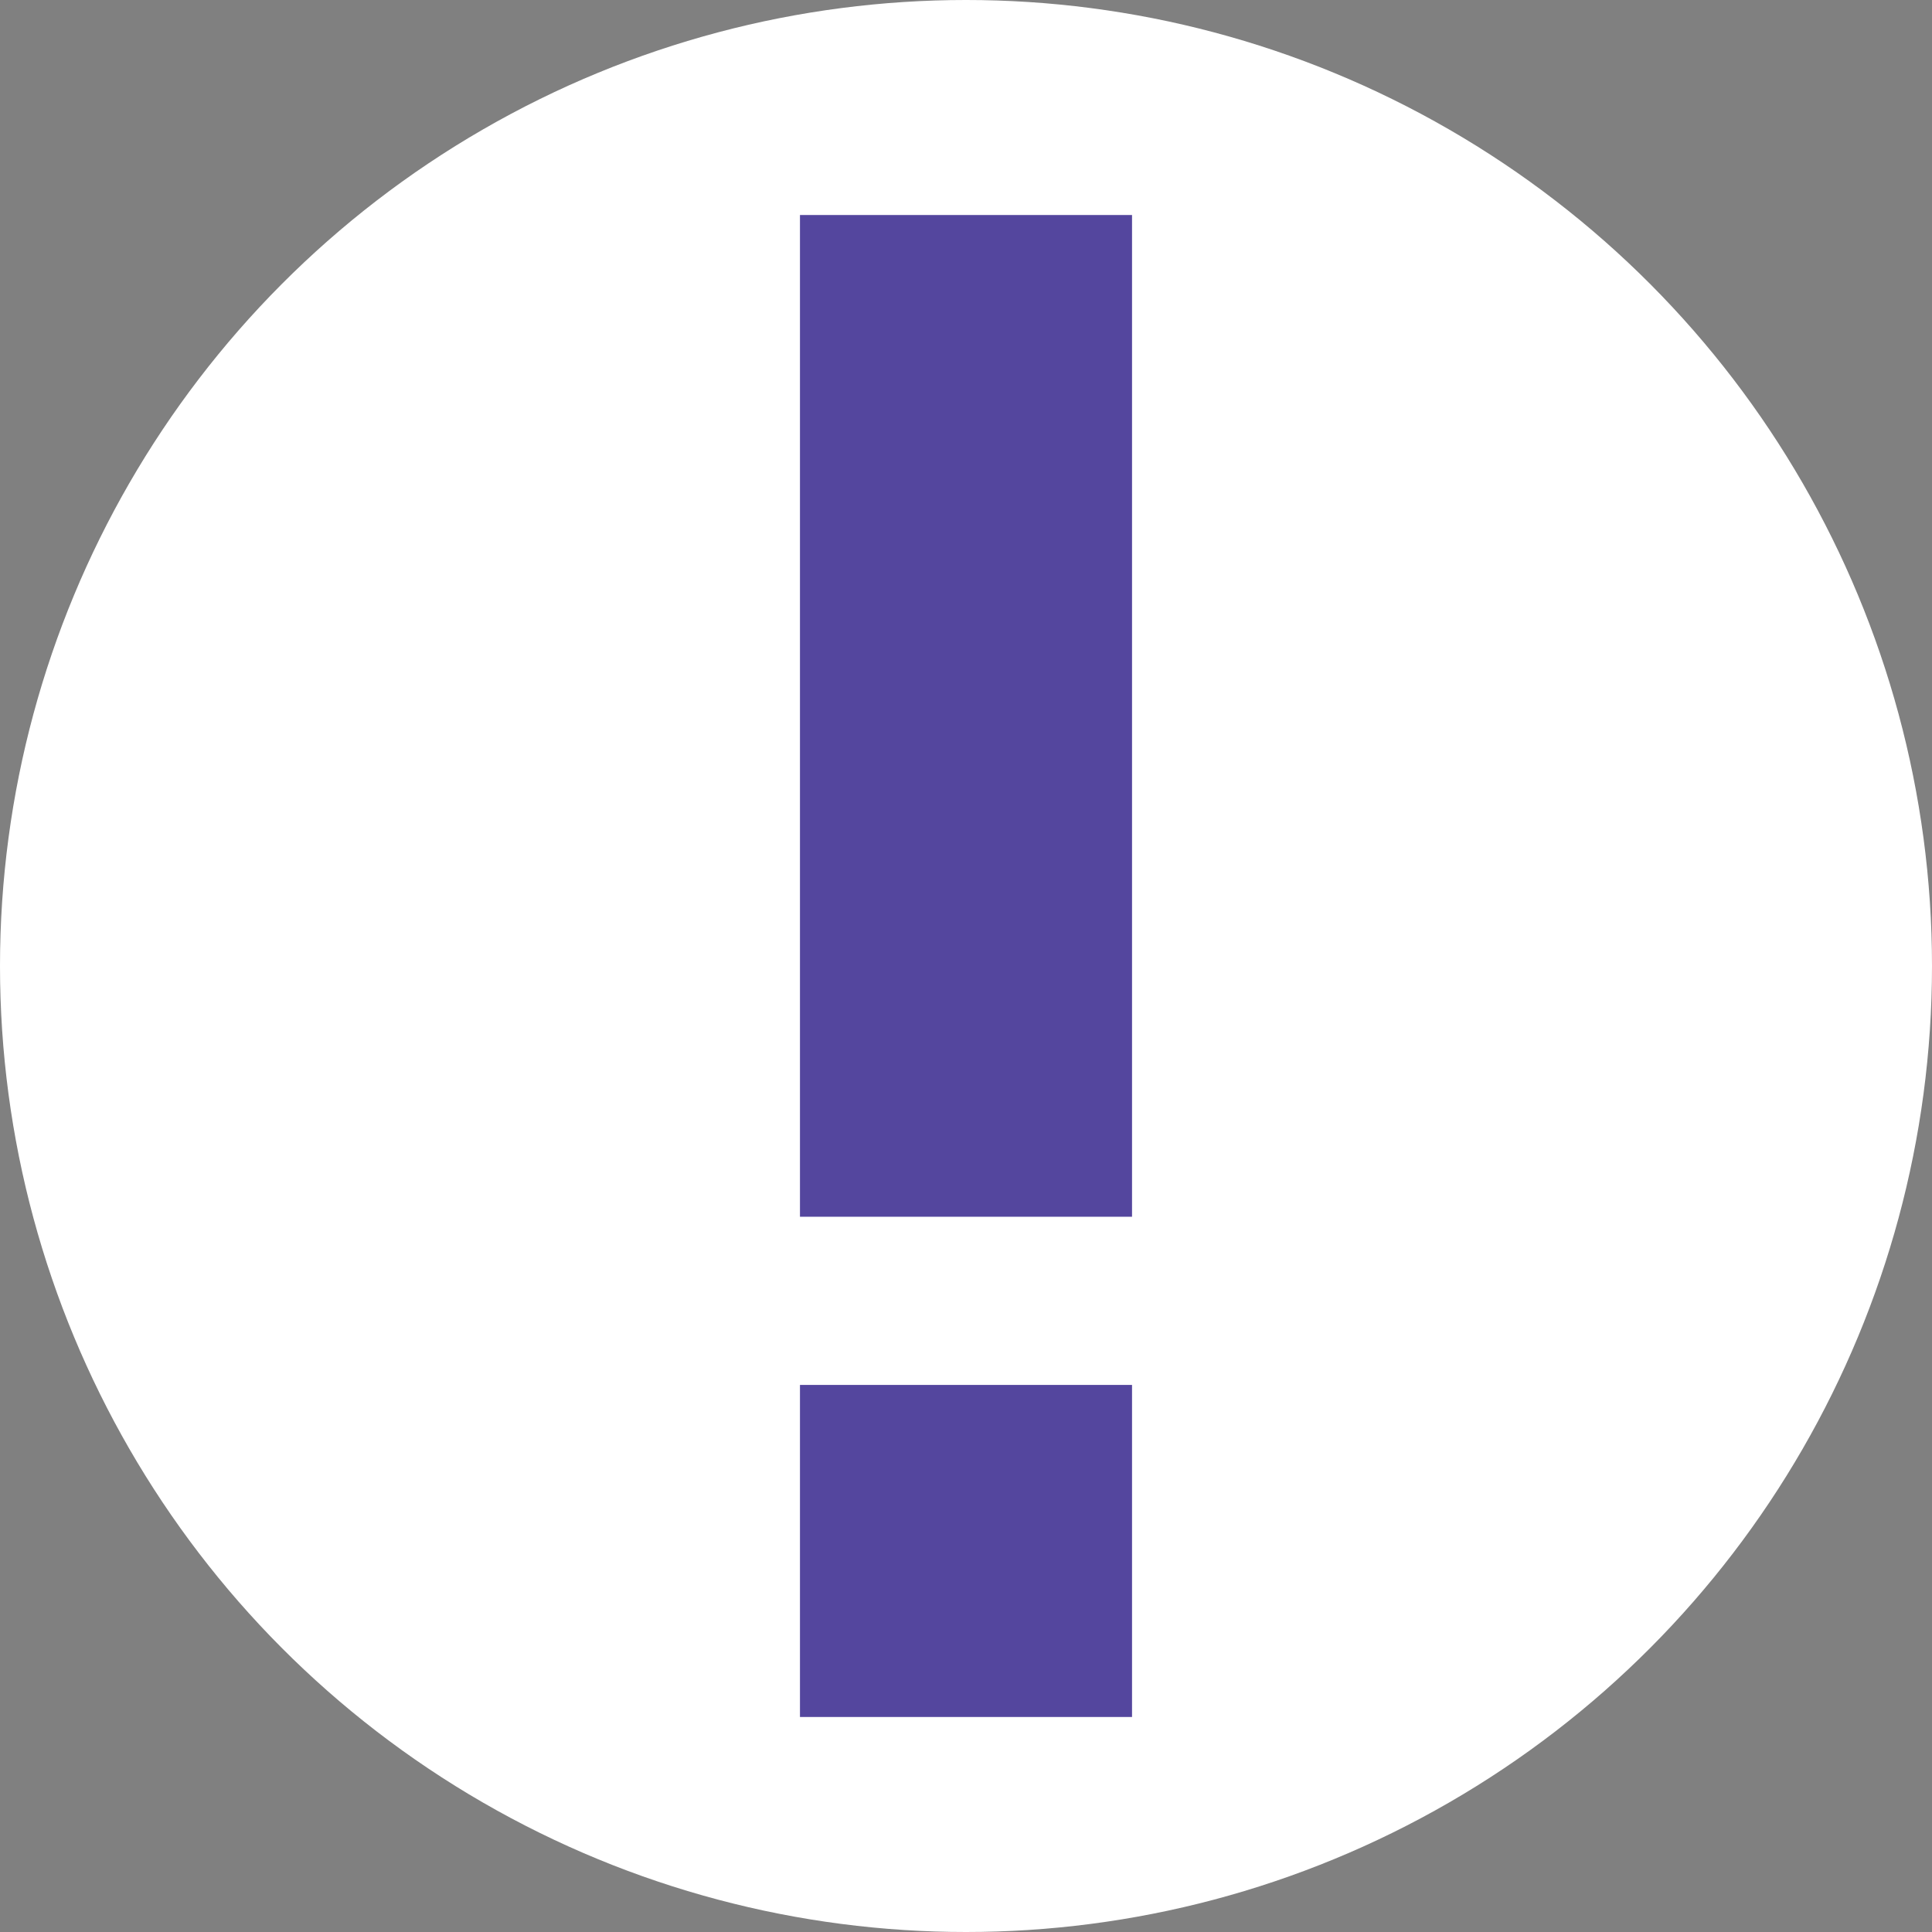 <?xml version="1.0" encoding="UTF-8"?><svg id="Layer_1" xmlns="http://www.w3.org/2000/svg" viewBox="0 0 512 512"><rect x="0" y="0" width="512" height="512" fill="#808080" stroke="none"/><defs><style>.cls-1{fill:#fff;}.cls-2{fill:#54469e;}</style></defs><circle class="cls-1" cx="256" cy="256" r="256"/><g><rect class="cls-2" x="212" y="56.98" width="88" height="265.47"/><rect class="cls-2" x="212" y="367.02" width="88" height="88"/></g></svg>